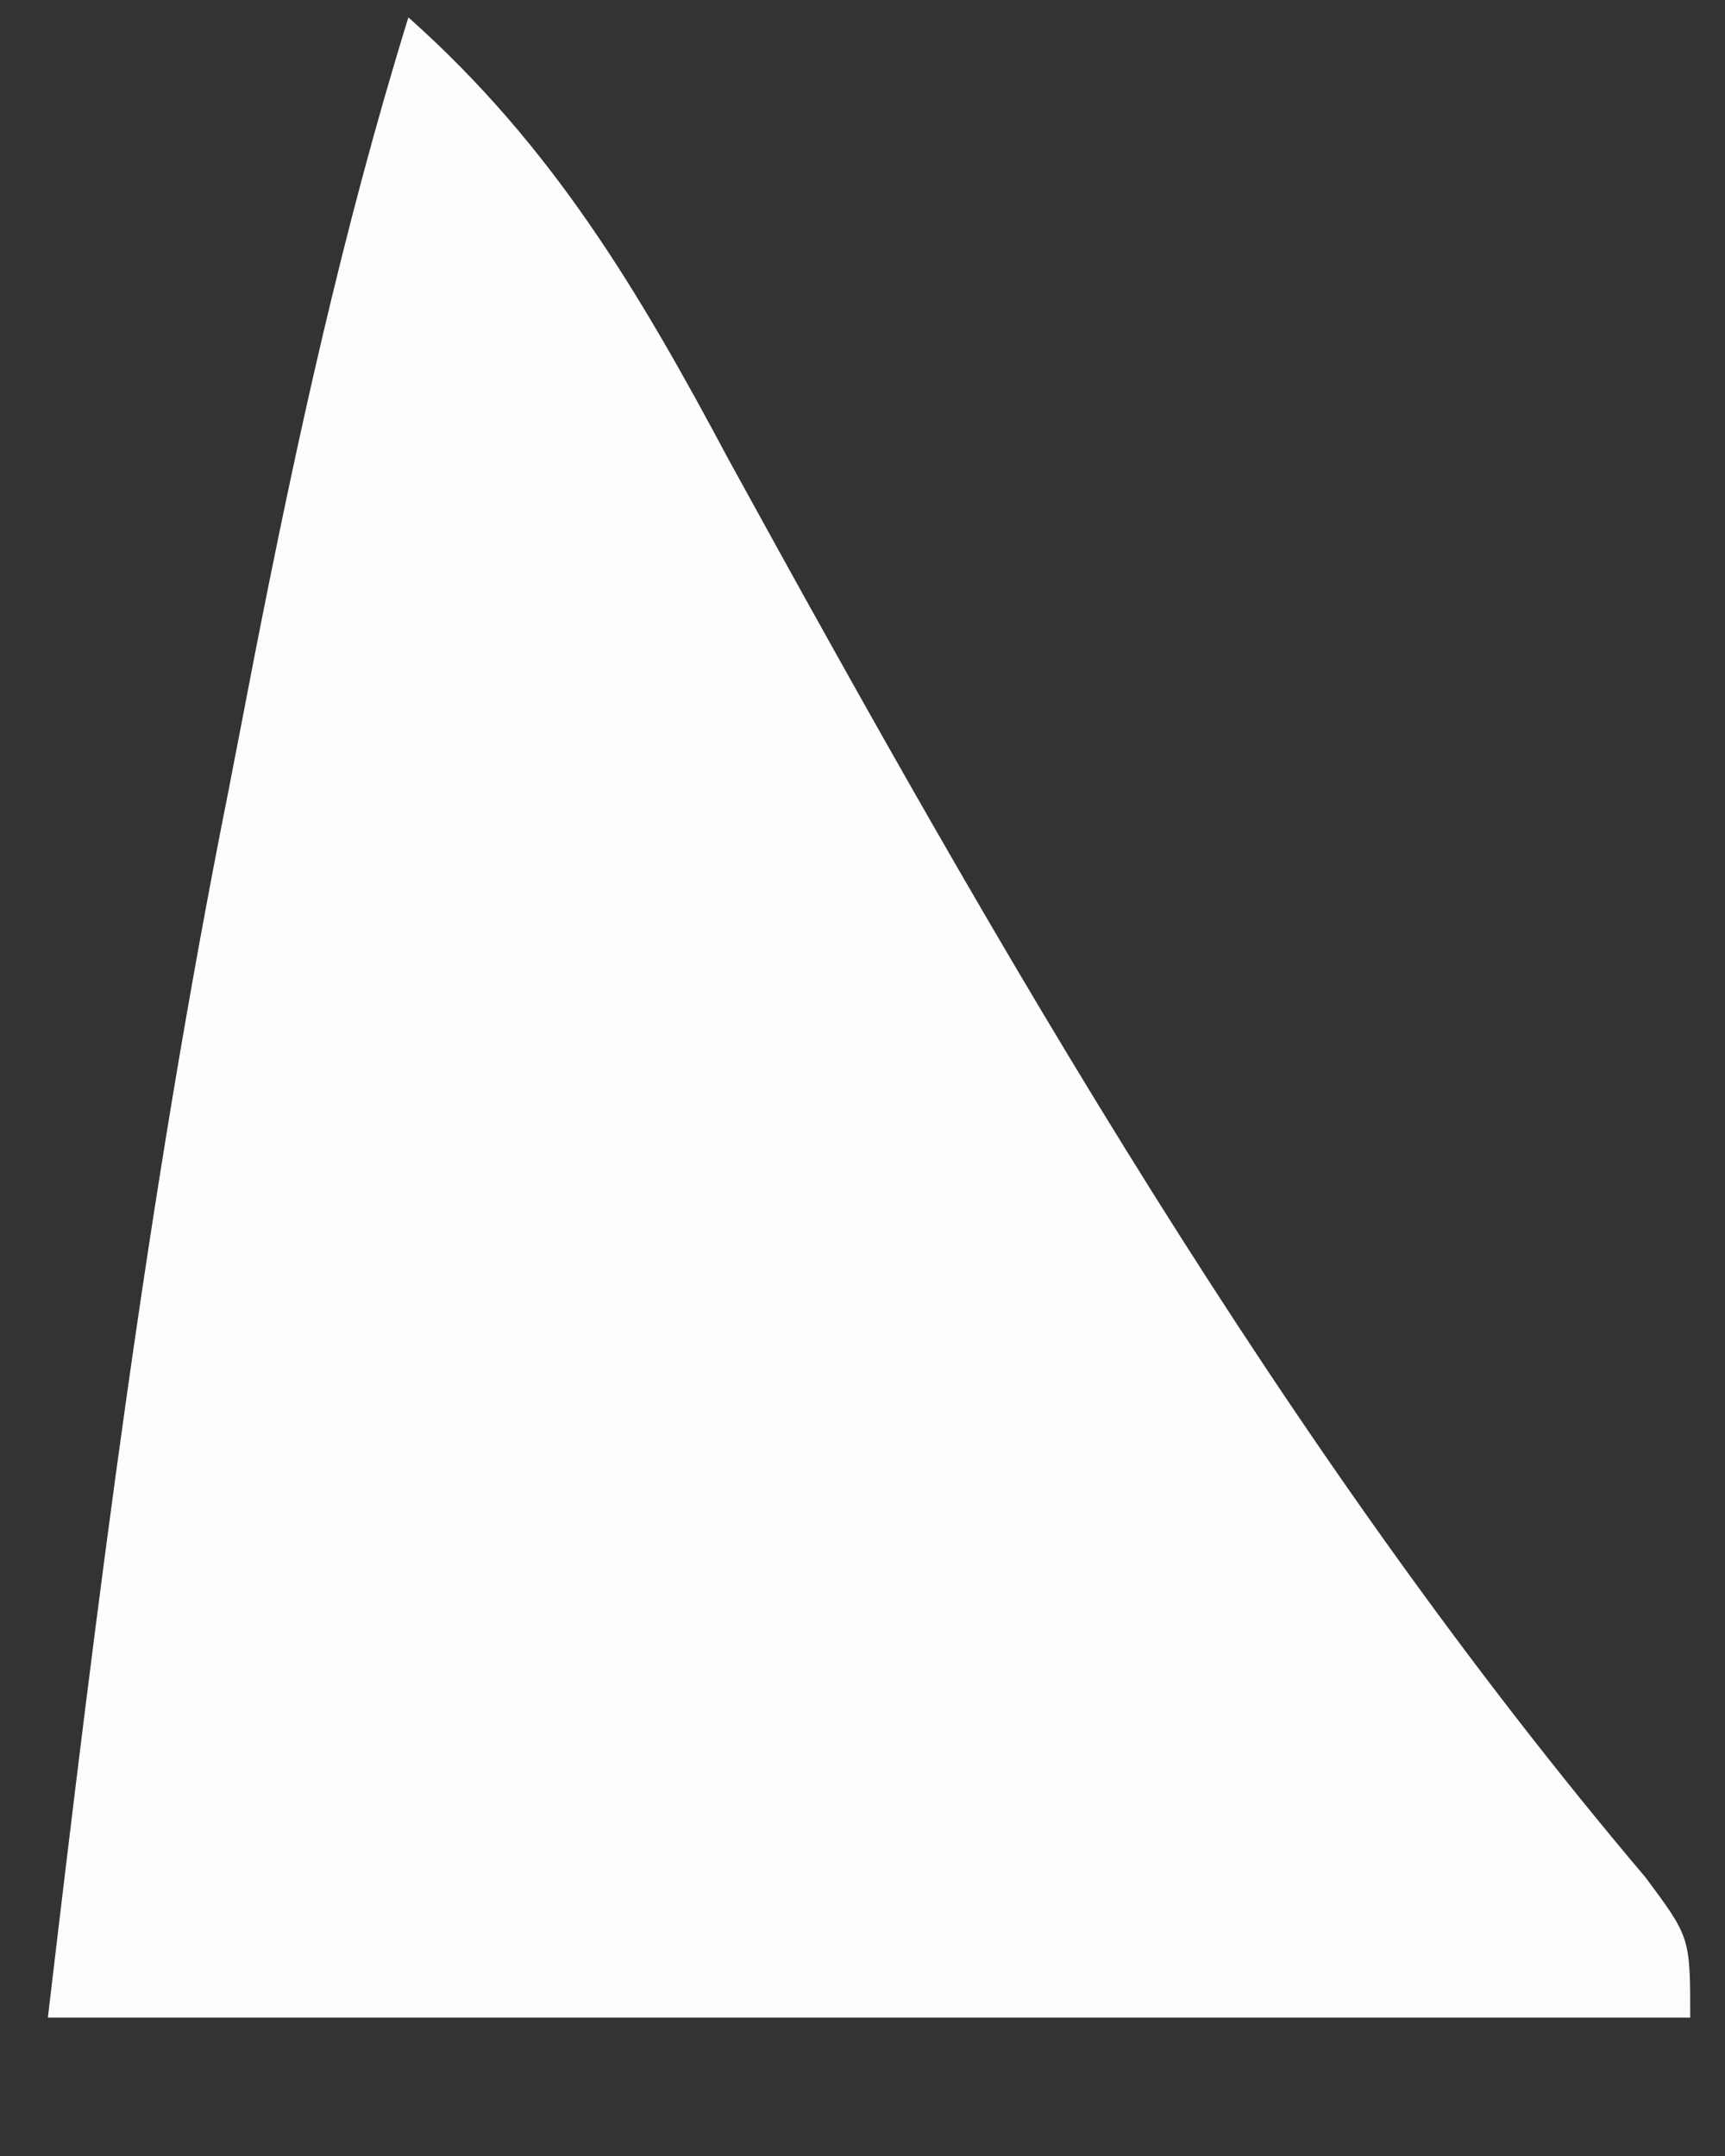 <svg width="12" height="15" viewBox="0 0 12 15" fill="none" xmlns="http://www.w3.org/2000/svg">
<rect x="0" y="0" width="12" height="15" fill="#333333" stroke="none"/>
<path d="M2.841 0.121C3.847 1.016 4.445 2.027 5.07 3.2C6.944 6.614 8.926 10.083 11.449 13.064C11.758 13.48 11.758 13.48 11.758 14.037C7.988 14.037 4.218 14.037 0.333 14.037C0.674 11.148 1.02 8.352 1.587 5.514C1.647 5.206 1.706 4.899 1.767 4.582C2.063 3.071 2.386 1.592 2.841 0.121Z" fill="#FCFEFD"/>
</svg>

